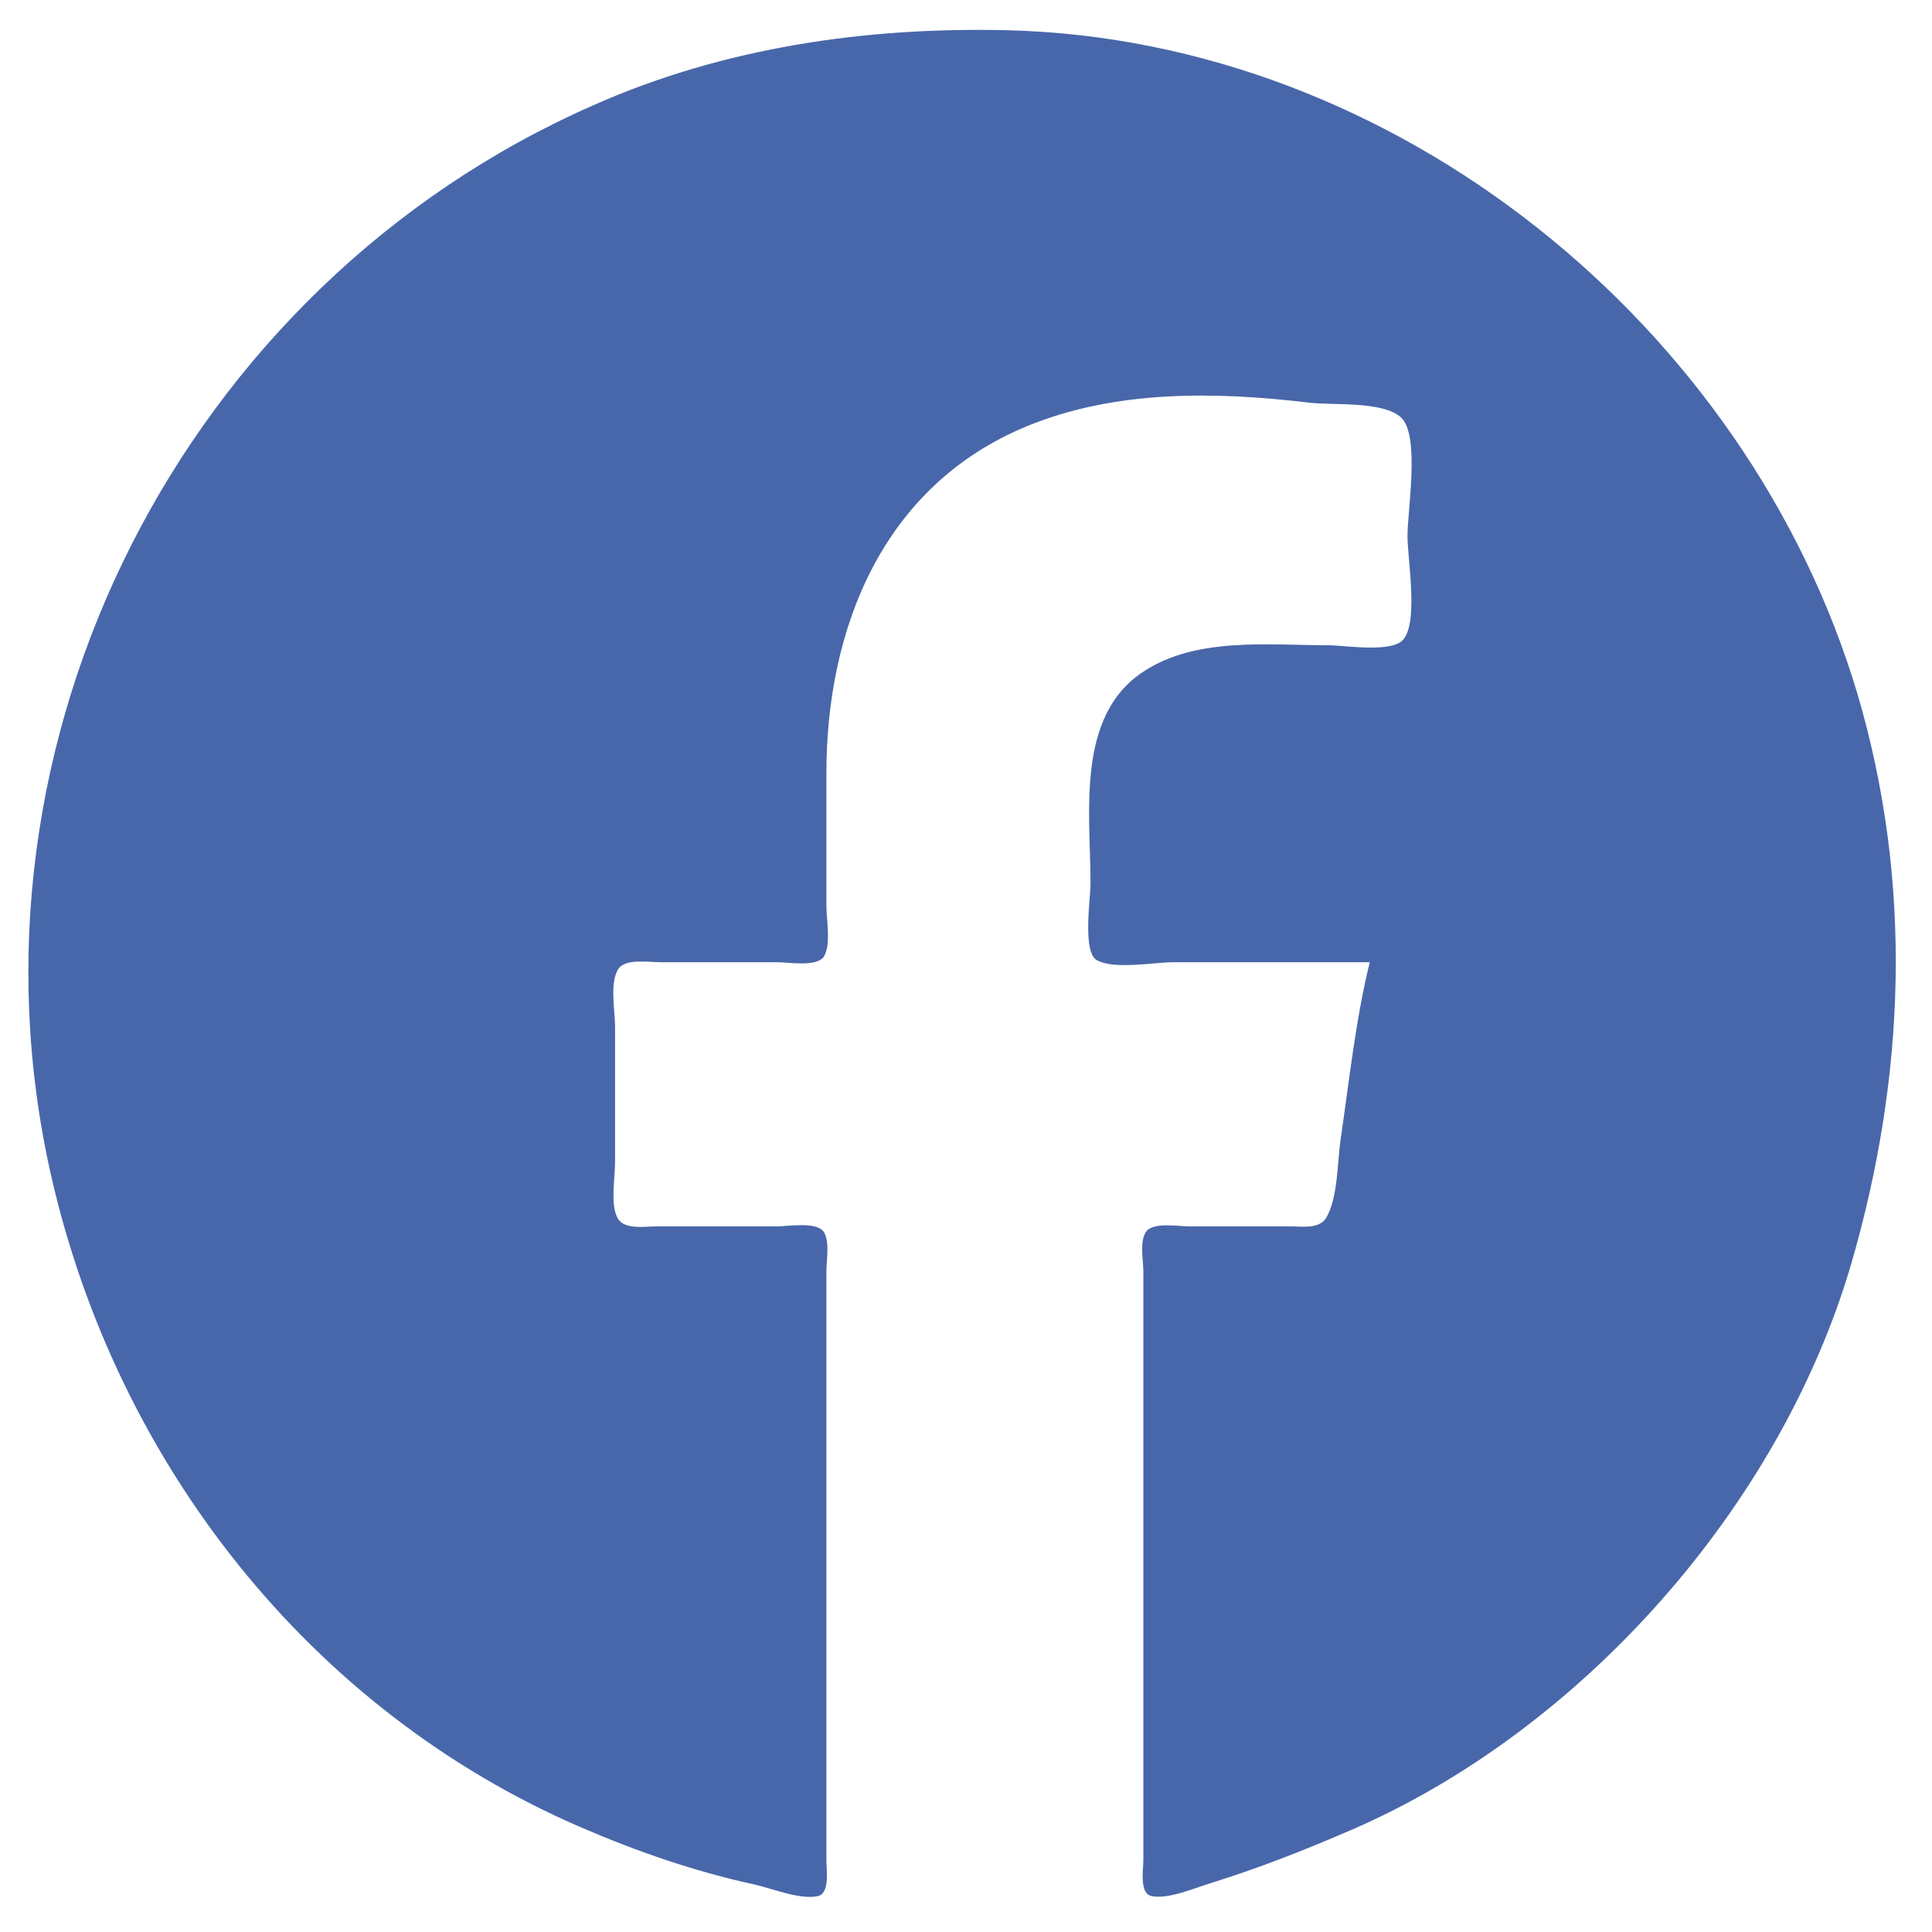<?xml version="1.0" encoding="UTF-8"?>
<svg xmlns="http://www.w3.org/2000/svg" xmlns:xlink="http://www.w3.org/1999/xlink" width="512pt" height="512pt" viewBox="0 0 512 512" version="1.1">
<g id="surface1">
<path style=" stroke:none;fill-rule:nonzero;fill:#4867aa;fill-opacity:1;" d="M 363 255 C 359.238 270.273 357.562 286.441 355.273 302 C 354.383 308.039 354.598 317.352 351.484 322.684 C 349.672 325.785 345 325 342 325 L 315 325 C 312.23 325 305.277 323.738 303.602 326.602 C 302 329.203 303 334.102 303 337 L 303 493 C 303 495.492 301.863 502 305.316 502.508 C 309.738 503.355 316.781 500.281 321 499 C 333.711 495.039 345.801 490.27 358 485 C 419.316 458.508 471.809 399.09 490.574 335 C 505 285.422 507 234 492.277 184 C 463.176 86.316 370 10.539 267 8.016 C 229.527 7.098 191.504 12.605 157 28 C 48.664 75.758 -12.859 196.289 13.652 312 C 30.988 387.68 82 453.238 154 484.281 C 168.848 490.688 184.207 496 200 499.426 C 204.711 500.48 211.875 503.477 216.684 502.512 C 220 501.816 219 495.52 219 493 L 219 337 C 219 334.102 219.914 329.203 218.398 326.602 C 216.652 323.617 208.906 325 206 325 L 174 325 C 170.965 325 165.254 326.035 163.602 322.684 C 161.73 319 163 312.156 163 308 L 163 272 C 163 268.07 161.457 260 164 256.602 C 166 254 172 255 175 255 L 206 255 C 208.906 255 216.652 256.383 218.398 253.398 C 220.266 250.199 219 243.602 219 240 L 219 205 C 219 166.344 234 128.75 272 113.012 C 295.496 103.27 322.199 103.746 347 106.715 C 353 107.445 366.777 106.211 371.398 110.742 C 376.324 115.578 373 135.328 373 142 C 373 148.223 375.906 164.43 371.973 169.398 C 369 173.152 356.383 171 352 171 C 336 171 316.988 168.746 303 178 C 285 189.781 289 215.711 289 234 C 289 238 286.844 252.203 290.602 254.398 C 295 257.051 305.805 255 311 255 L 363 255 "/>
</g>
</svg>
